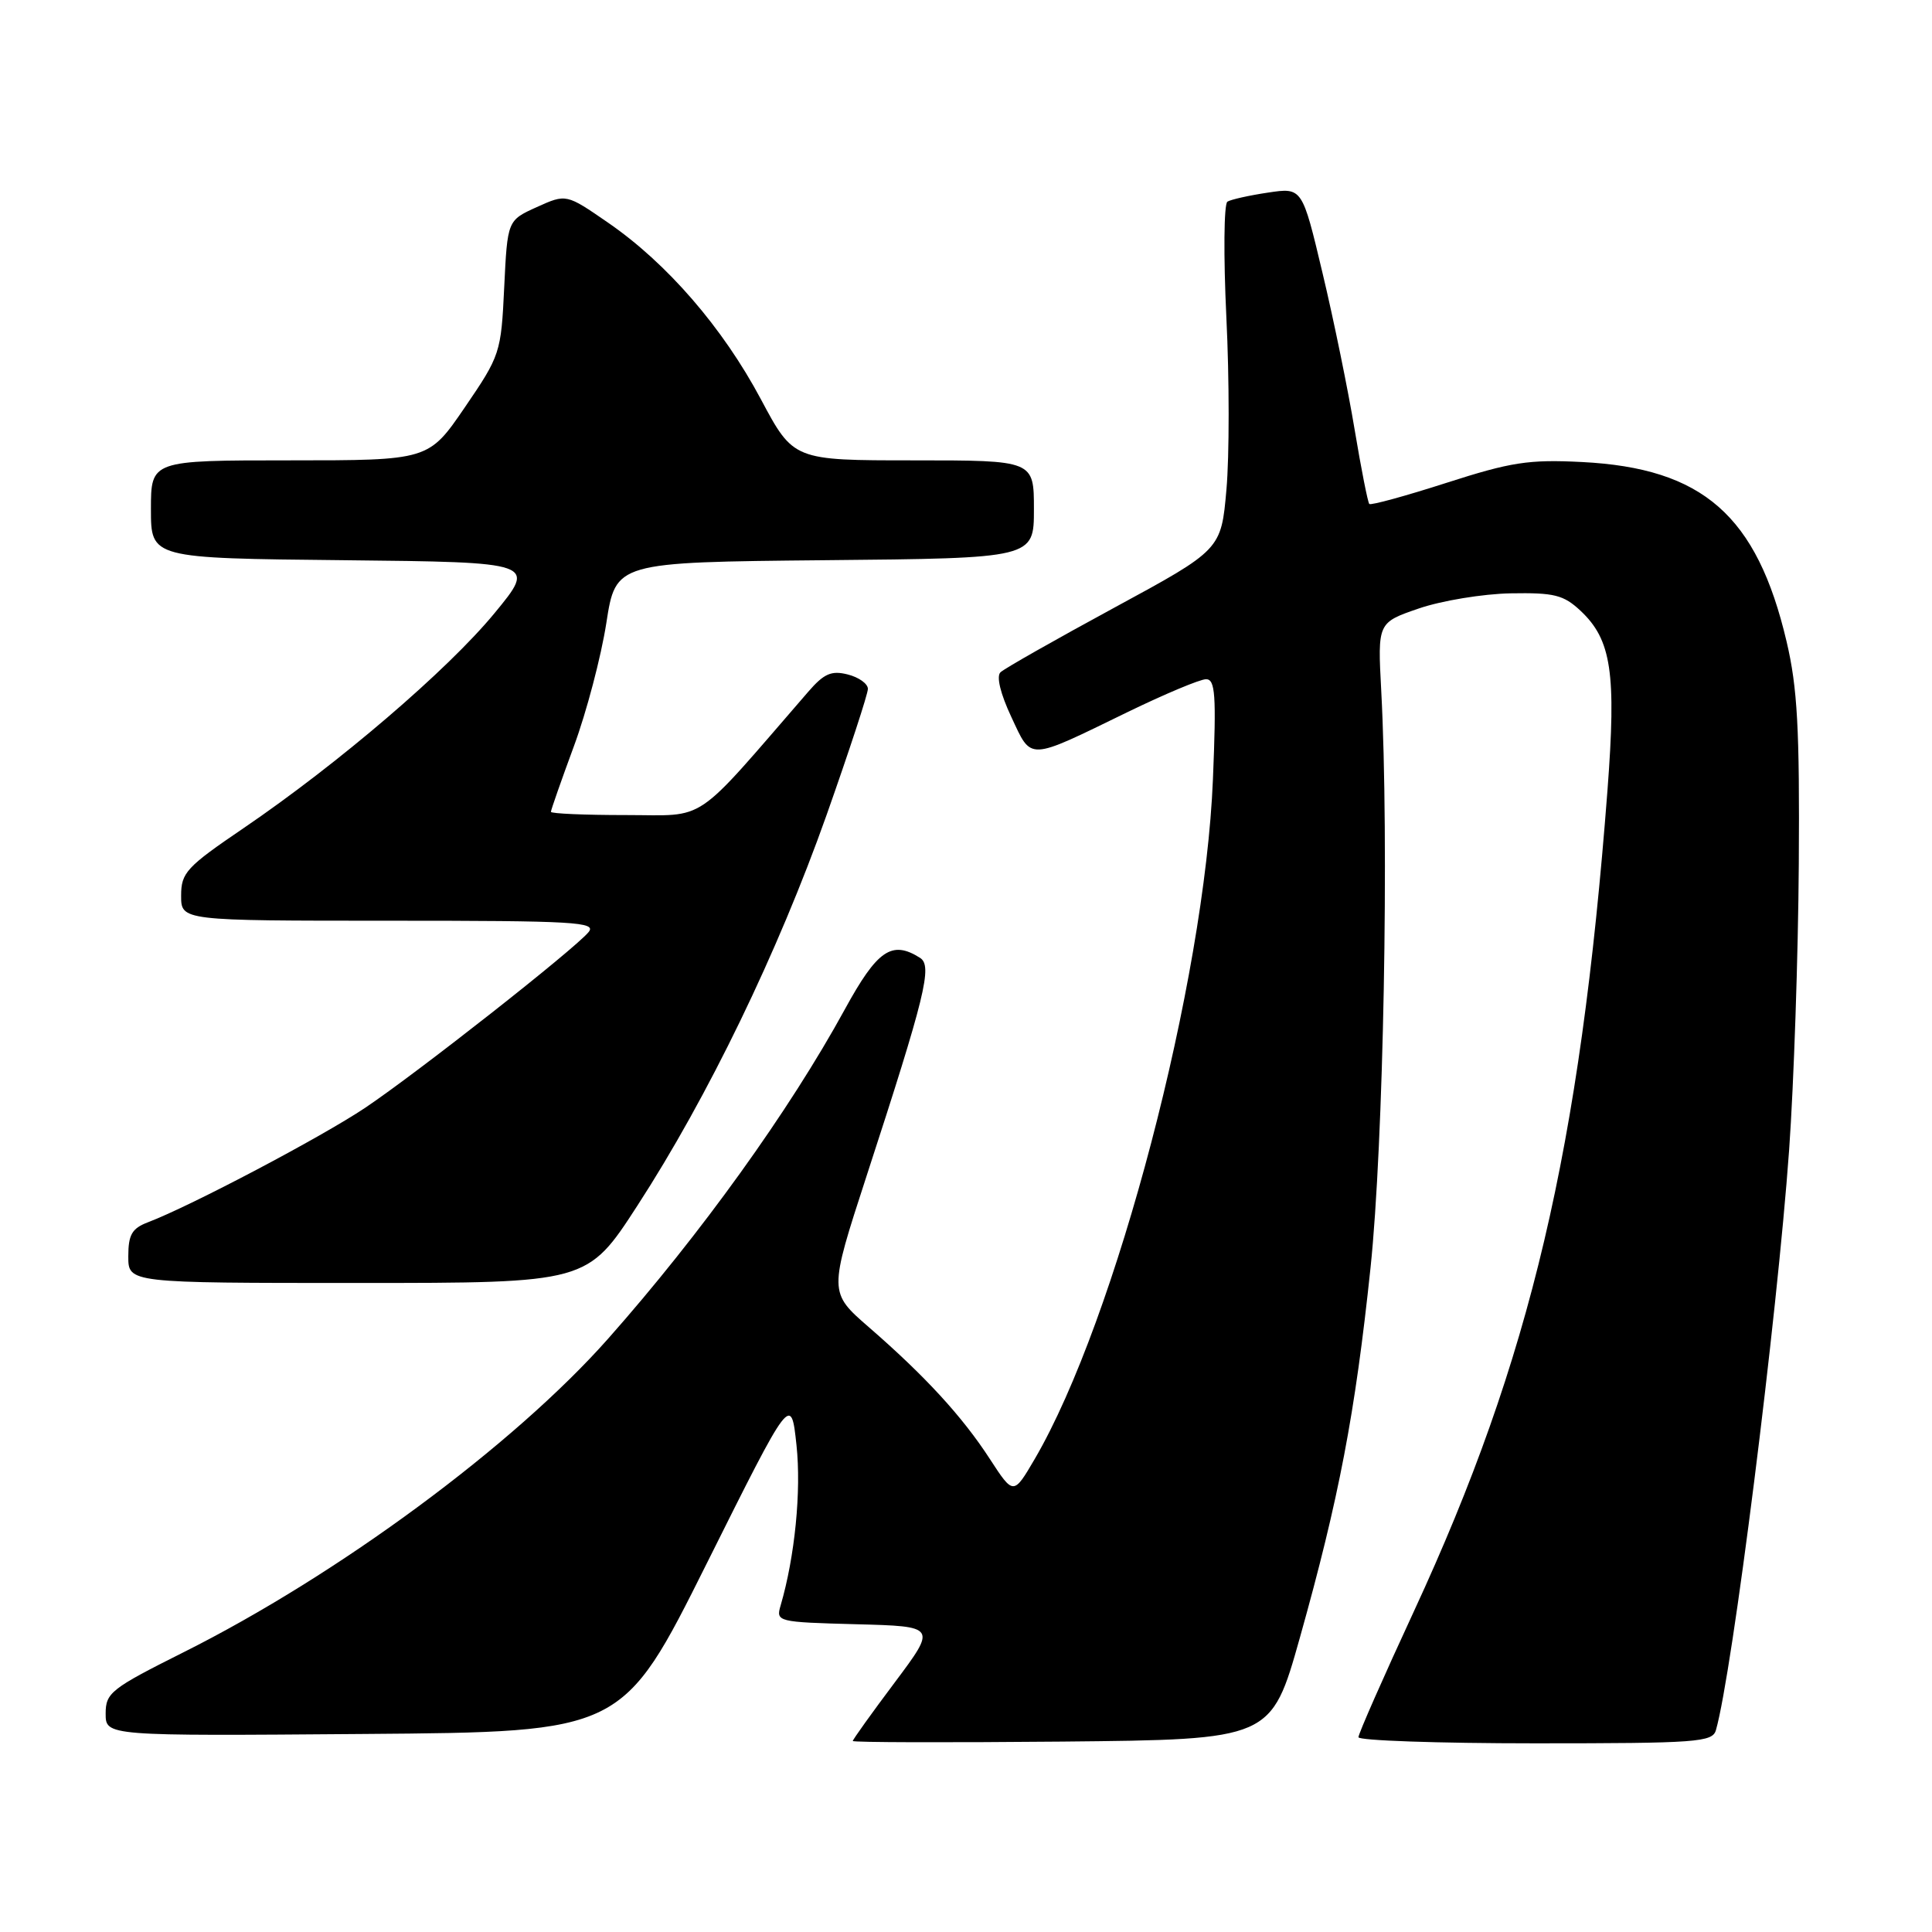 <?xml version="1.0" encoding="UTF-8" standalone="no"?>
<!DOCTYPE svg PUBLIC "-//W3C//DTD SVG 1.1//EN" "http://www.w3.org/Graphics/SVG/1.1/DTD/svg11.dtd" >
<svg xmlns="http://www.w3.org/2000/svg" xmlns:xlink="http://www.w3.org/1999/xlink" version="1.1" viewBox="0 0 256 256">
 <g >
 <path fill="currentColor"
d=" M 172.24 217.00 C 177.42 198.54 179.56 187.37 181.60 168.00 C 183.33 151.62 184.08 111.36 183.02 91.50 C 182.54 82.50 182.54 82.50 188.02 80.62 C 191.03 79.59 196.50 78.69 200.16 78.62 C 205.94 78.52 207.17 78.82 209.43 80.93 C 213.53 84.78 214.18 89.15 213.00 104.70 C 209.37 152.26 202.81 180.10 187.38 213.44 C 183.32 222.20 180.00 229.74 180.00 230.19 C 180.00 230.63 190.54 231.00 203.43 231.00 C 224.89 231.00 226.91 230.85 227.37 229.25 C 229.54 221.69 235.47 174.67 237.07 152.35 C 237.69 143.63 238.27 126.60 238.35 114.50 C 238.47 96.58 238.17 91.11 236.73 85.00 C 232.80 68.30 225.65 62.03 209.61 61.22 C 202.56 60.86 200.21 61.23 191.66 63.98 C 186.25 65.72 181.65 66.98 181.44 66.78 C 181.24 66.57 180.37 62.15 179.50 56.95 C 178.64 51.75 176.73 42.40 175.24 36.17 C 172.55 24.84 172.55 24.84 168.02 25.52 C 165.54 25.89 163.11 26.43 162.64 26.72 C 162.17 27.01 162.11 33.91 162.50 42.06 C 162.90 50.20 162.90 60.46 162.51 64.86 C 161.81 72.84 161.81 72.84 147.65 80.52 C 139.87 84.74 133.08 88.59 132.57 89.08 C 132.00 89.62 132.56 91.92 134.00 94.99 C 136.74 100.84 136.02 100.87 149.38 94.37 C 154.32 91.97 159.01 90.00 159.81 90.00 C 161.03 90.00 161.18 92.08 160.72 103.25 C 159.63 130.06 147.87 174.89 137.11 193.32 C 134.29 198.13 134.29 198.13 131.16 193.32 C 127.51 187.69 122.58 182.33 115.14 175.87 C 109.81 171.24 109.81 171.24 114.81 155.87 C 122.63 131.87 123.58 127.98 121.91 126.92 C 118.17 124.55 116.25 125.87 111.94 133.75 C 104.60 147.17 92.85 163.52 80.59 177.37 C 68.09 191.49 44.82 208.68 24.25 218.97 C 14.71 223.75 14.00 224.31 14.00 227.06 C 14.00 230.03 14.00 230.03 48.25 229.76 C 82.50 229.50 82.50 229.50 93.66 207.14 C 104.82 184.78 104.82 184.78 105.54 191.50 C 106.19 197.58 105.32 206.29 103.44 212.72 C 102.80 214.89 102.97 214.94 113.45 215.22 C 124.12 215.50 124.12 215.50 118.56 222.93 C 115.50 227.01 113.00 230.50 113.00 230.69 C 113.00 230.88 125.47 230.91 140.72 230.77 C 168.44 230.50 168.44 230.50 172.24 217.00 Z  M 84.46 159.75 C 93.79 145.37 103.09 126.15 109.52 108.01 C 112.53 99.49 115.00 91.96 115.00 91.28 C 115.00 90.60 113.80 89.74 112.33 89.37 C 110.16 88.82 109.18 89.25 107.08 91.68 C 91.61 109.53 93.88 108.00 82.94 108.00 C 77.47 108.00 73.00 107.81 73.00 107.57 C 73.00 107.33 74.37 103.42 76.04 98.89 C 77.72 94.35 79.65 87.00 80.34 82.57 C 81.59 74.50 81.59 74.50 109.29 74.23 C 137.00 73.97 137.00 73.97 137.00 67.48 C 137.00 61.00 137.00 61.00 121.07 61.00 C 105.14 61.00 105.14 61.00 100.82 52.90 C 95.77 43.42 88.39 34.89 80.58 29.51 C 75.03 25.68 75.03 25.68 71.13 27.44 C 67.24 29.20 67.24 29.20 66.81 38.07 C 66.40 46.76 66.28 47.11 61.59 53.98 C 56.79 61.00 56.79 61.00 38.39 61.00 C 20.00 61.00 20.00 61.00 20.00 67.48 C 20.00 73.97 20.00 73.97 45.55 74.23 C 71.09 74.50 71.09 74.50 65.50 81.28 C 59.28 88.82 44.80 101.21 32.25 109.75 C 24.70 114.88 24.00 115.64 24.00 118.68 C 24.00 122.00 24.00 122.00 51.62 122.00 C 76.24 122.00 79.11 122.17 77.98 123.52 C 76.08 125.81 55.35 142.11 48.40 146.78 C 42.63 150.65 25.26 159.81 19.60 161.96 C 17.48 162.77 17.00 163.60 17.00 166.48 C 17.00 170.00 17.00 170.00 47.41 170.00 C 77.82 170.00 77.82 170.00 84.46 159.75 Z "/>
</g>
</svg>